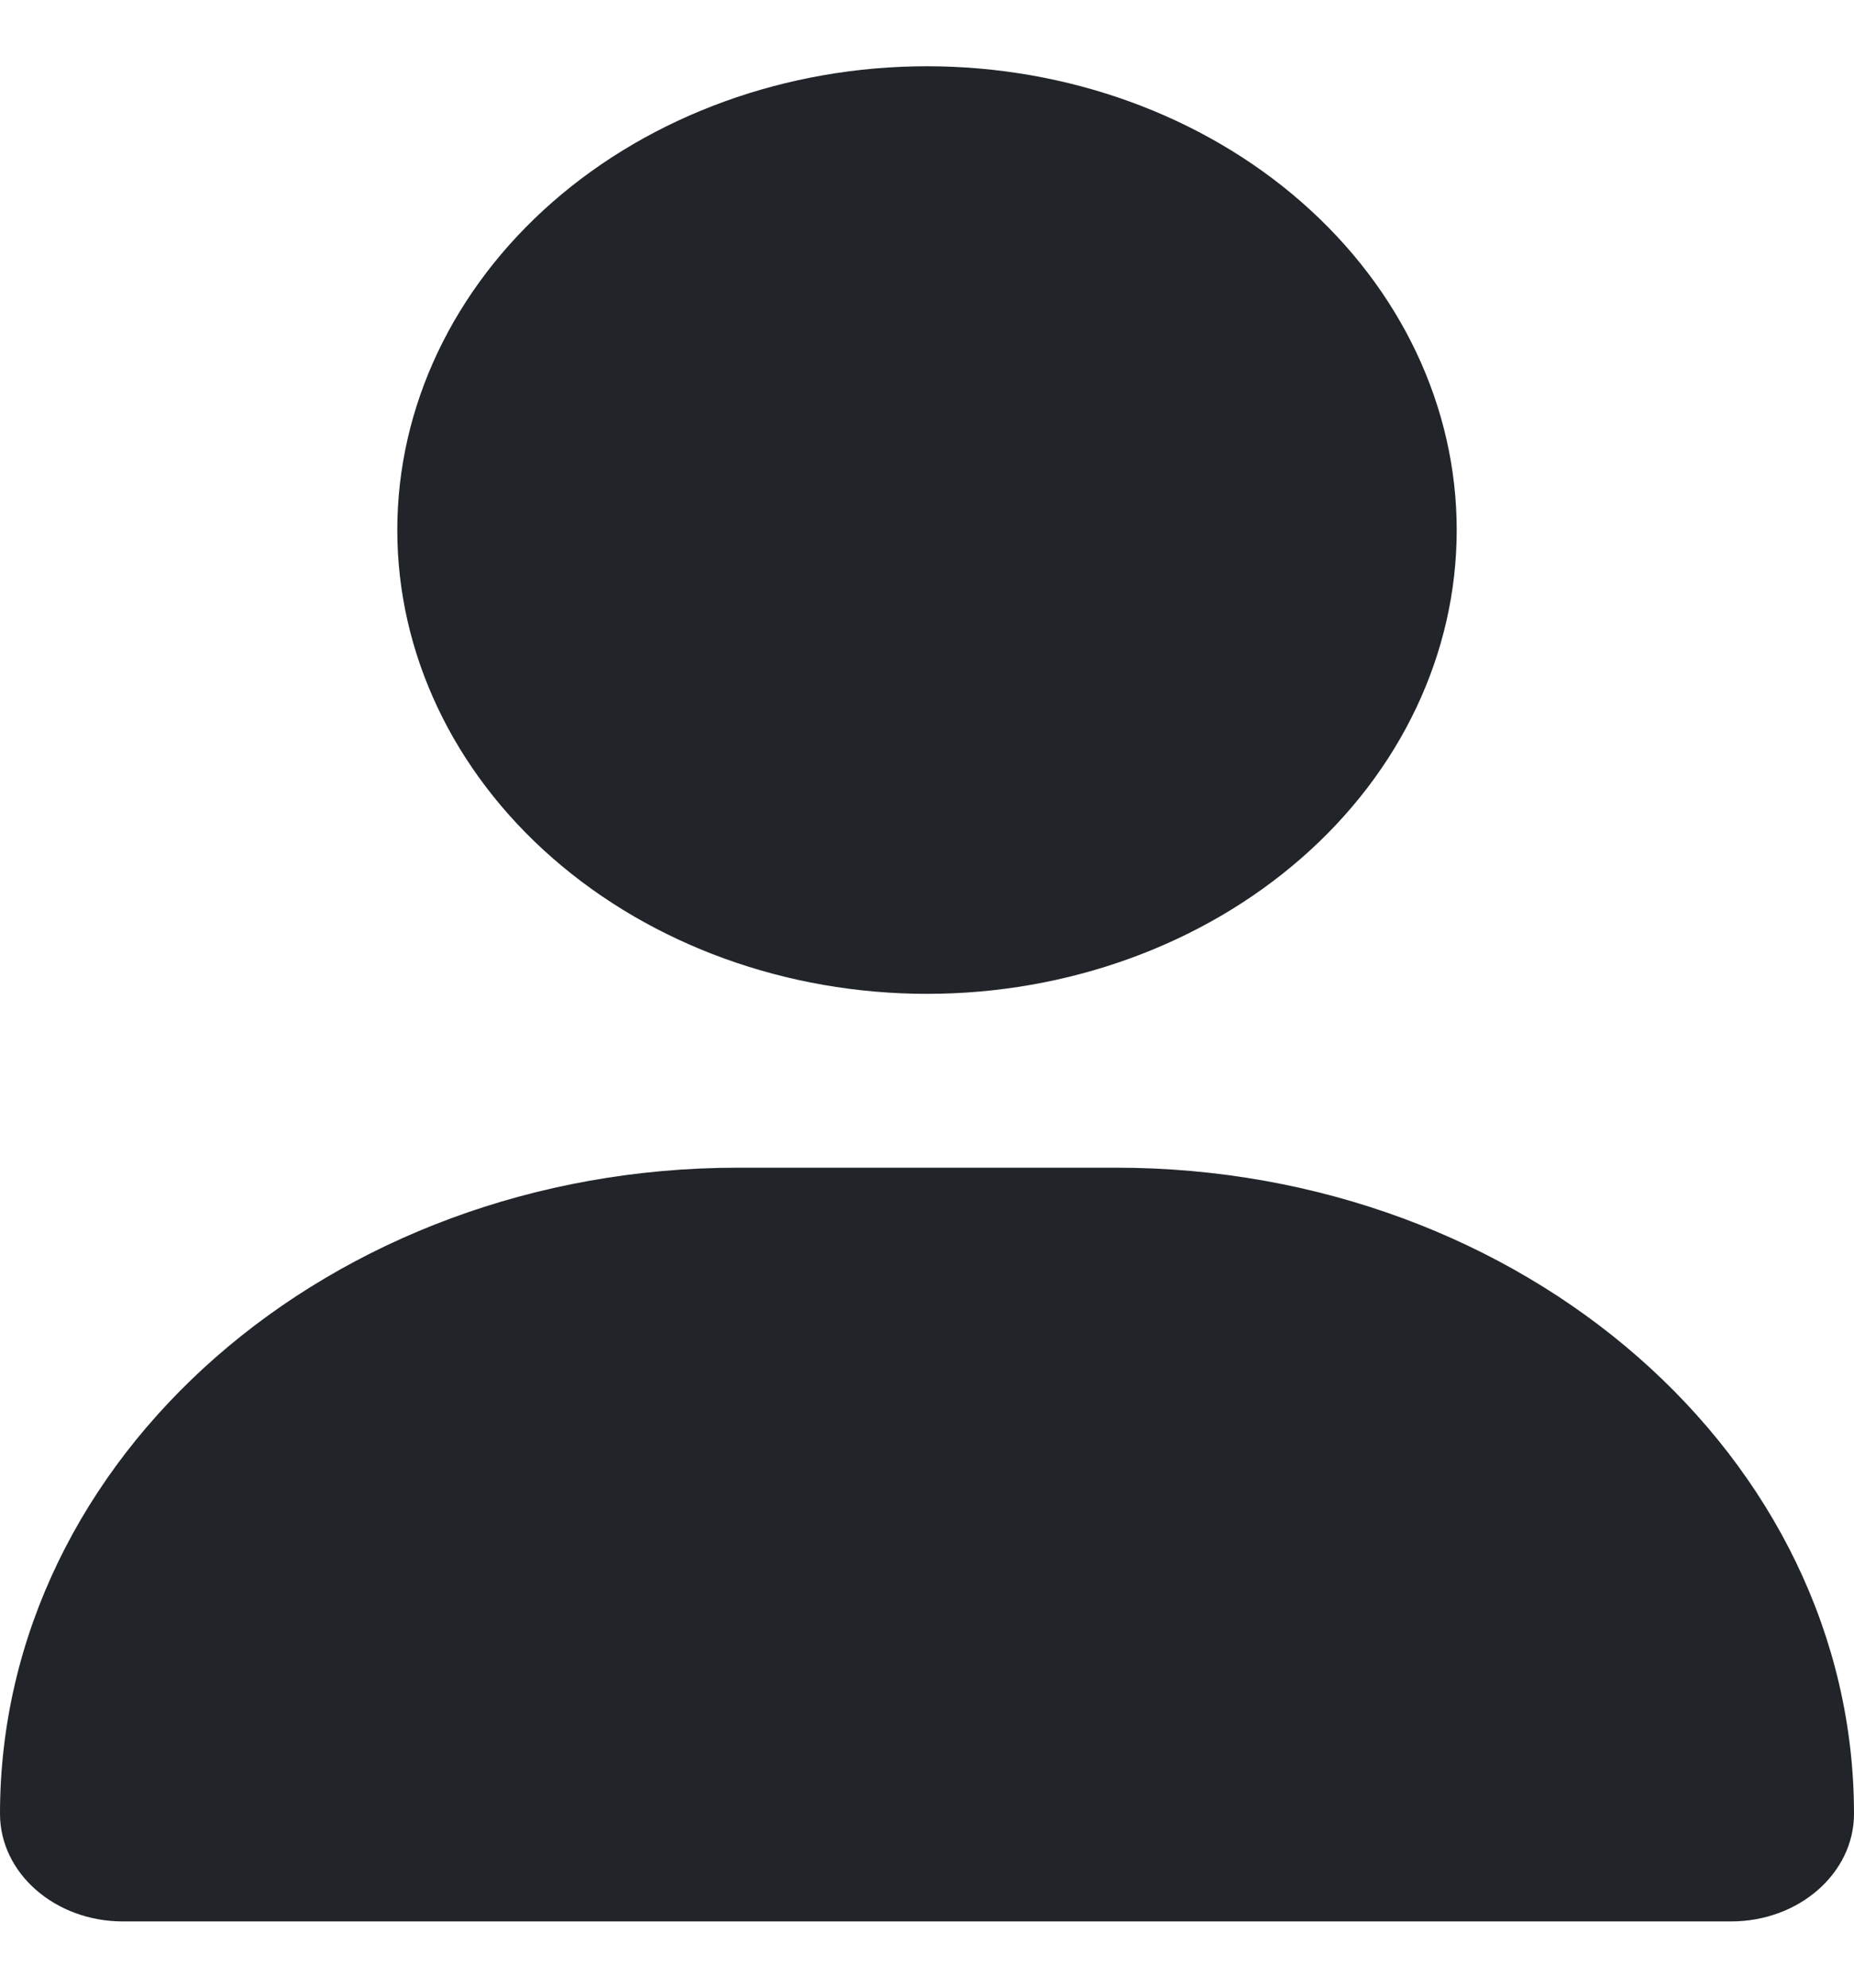 <svg width="14" height="15" viewBox="0 0 14 15" fill="none" xmlns="http://www.w3.org/2000/svg">
<path d="M7 7.5C8.061 7.5 9.078 7.131 9.828 6.475C10.579 5.819 11 4.928 11 4C11 3.072 10.579 2.182 9.828 1.525C9.078 0.869 8.061 0.5 7 0.5C5.939 0.5 4.922 0.869 4.172 1.525C3.421 2.182 3 3.072 3 4C3 4.928 3.421 5.819 4.172 6.475C4.922 7.131 5.939 7.5 7 7.5ZM5.572 8.812C2.494 8.812 0 10.995 0 13.688C0 14.136 0.416 14.5 0.928 14.5H13.072C13.584 14.5 14 14.136 14 13.688C14 10.995 11.506 8.812 8.428 8.812H5.572Z" fill="#212529"/>
</svg>
